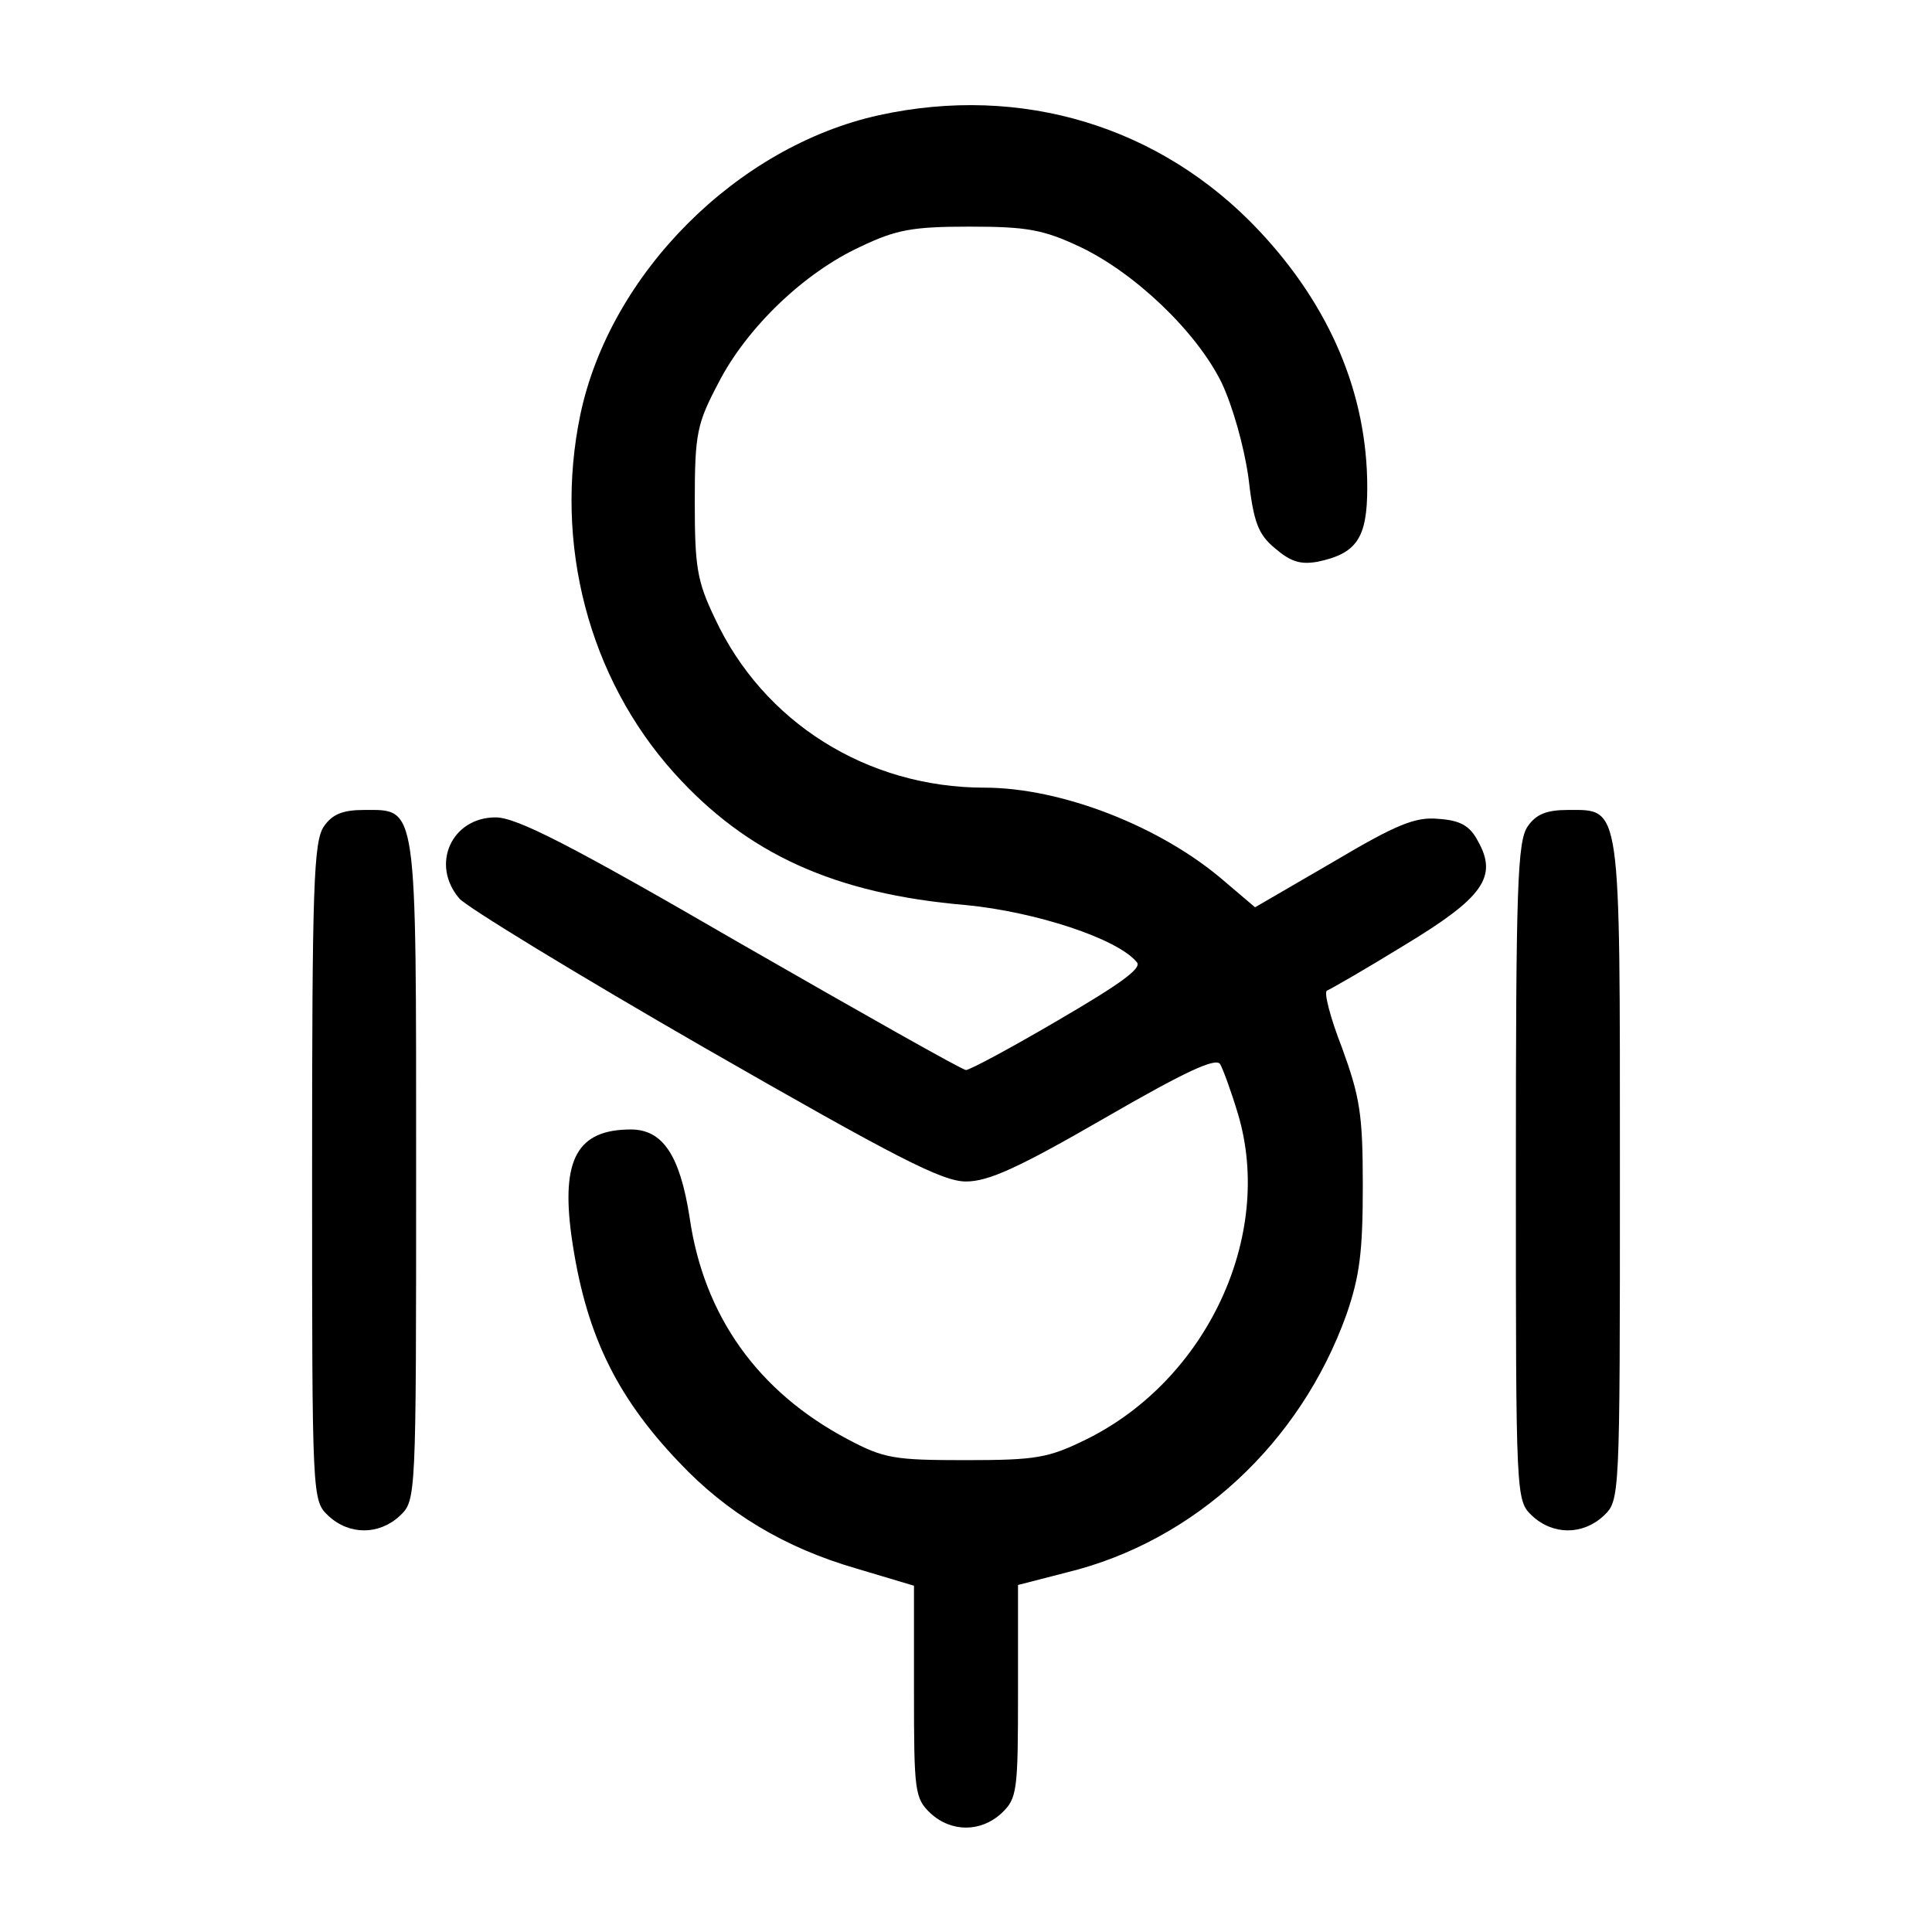 <?xml version="1.0" standalone="no"?>
<!DOCTYPE svg PUBLIC "-//W3C//DTD SVG 20010904//EN"
 "http://www.w3.org/TR/2001/REC-SVG-20010904/DTD/svg10.dtd">
<svg version="1.0" xmlns="http://www.w3.org/2000/svg"
 width="260pt" height="260pt" viewBox="0 0 260 260"
 preserveAspectRatio="xMidYMid meet">
<g transform="translate(0,260) scale(0.1,-0.1)"
fill="#000000" stroke="none">
<path d="M1183 2445 c-191 -42 -362 -213 -402 -403 -36 -173 11 -354 126 -482
98 -109 216 -163 393 -178 93 -9 204 -45 230 -77 7 -8 -22 -29 -106 -78 -63
-37 -119 -67 -124 -67 -5 0 -141 77 -303 170 -231 134 -302 170 -330 170 -59
0 -88 -63 -49 -109 9 -11 158 -102 330 -201 258 -148 320 -180 352 -180 30 0
70 18 186 85 109 63 150 82 156 73 4 -7 15 -37 24 -67 49 -164 -42 -358 -204
-438 -51 -25 -67 -28 -162 -28 -96 0 -110 2 -159 28 -121 64 -194 166 -213
299 -13 83 -36 118 -79 118 -72 0 -94 -40 -80 -143 18 -128 58 -214 145 -305
64 -68 142 -115 239 -143 l77 -23 0 -143 c0 -133 1 -143 22 -163 28 -26 68
-26 96 0 21 20 22 30 22 164 l0 143 66 17 c172 42 314 174 376 347 18 52 22
85 22 174 0 96 -4 119 -28 185 -16 41 -25 76 -20 77 5 2 52 29 104 61 106 64
126 92 99 140 -11 21 -24 28 -53 30 -31 3 -56 -7 -142 -58 l-105 -61 -40 34
c-86 75 -221 127 -324 127 -158 0 -298 88 -363 228 -24 50 -27 69 -27 157 0
92 3 105 32 160 38 74 115 148 191 183 48 23 70 27 147 27 77 0 99 -4 148 -27
74 -35 157 -114 191 -183 15 -32 30 -85 36 -127 7 -61 13 -77 36 -96 21 -18
34 -22 57 -18 53 11 67 32 67 100 0 126 -50 244 -146 346 -132 140 -319 197
-511 155z"/>
<path d="M436 1488 c-14 -20 -16 -81 -16 -465 0 -442 0 -442 22 -463 28 -26
68 -26 96 0 22 21 22 21 22 463 0 500 2 487 -70 487 -29 0 -43 -6 -54 -22z"/>
<path d="M2056 1488 c-14 -20 -16 -81 -16 -465 0 -442 0 -442 22 -463 28 -26
68 -26 96 0 22 21 22 21 22 463 0 500 2 487 -70 487 -29 0 -43 -6 -54 -22z"/>
</g>
</svg>
